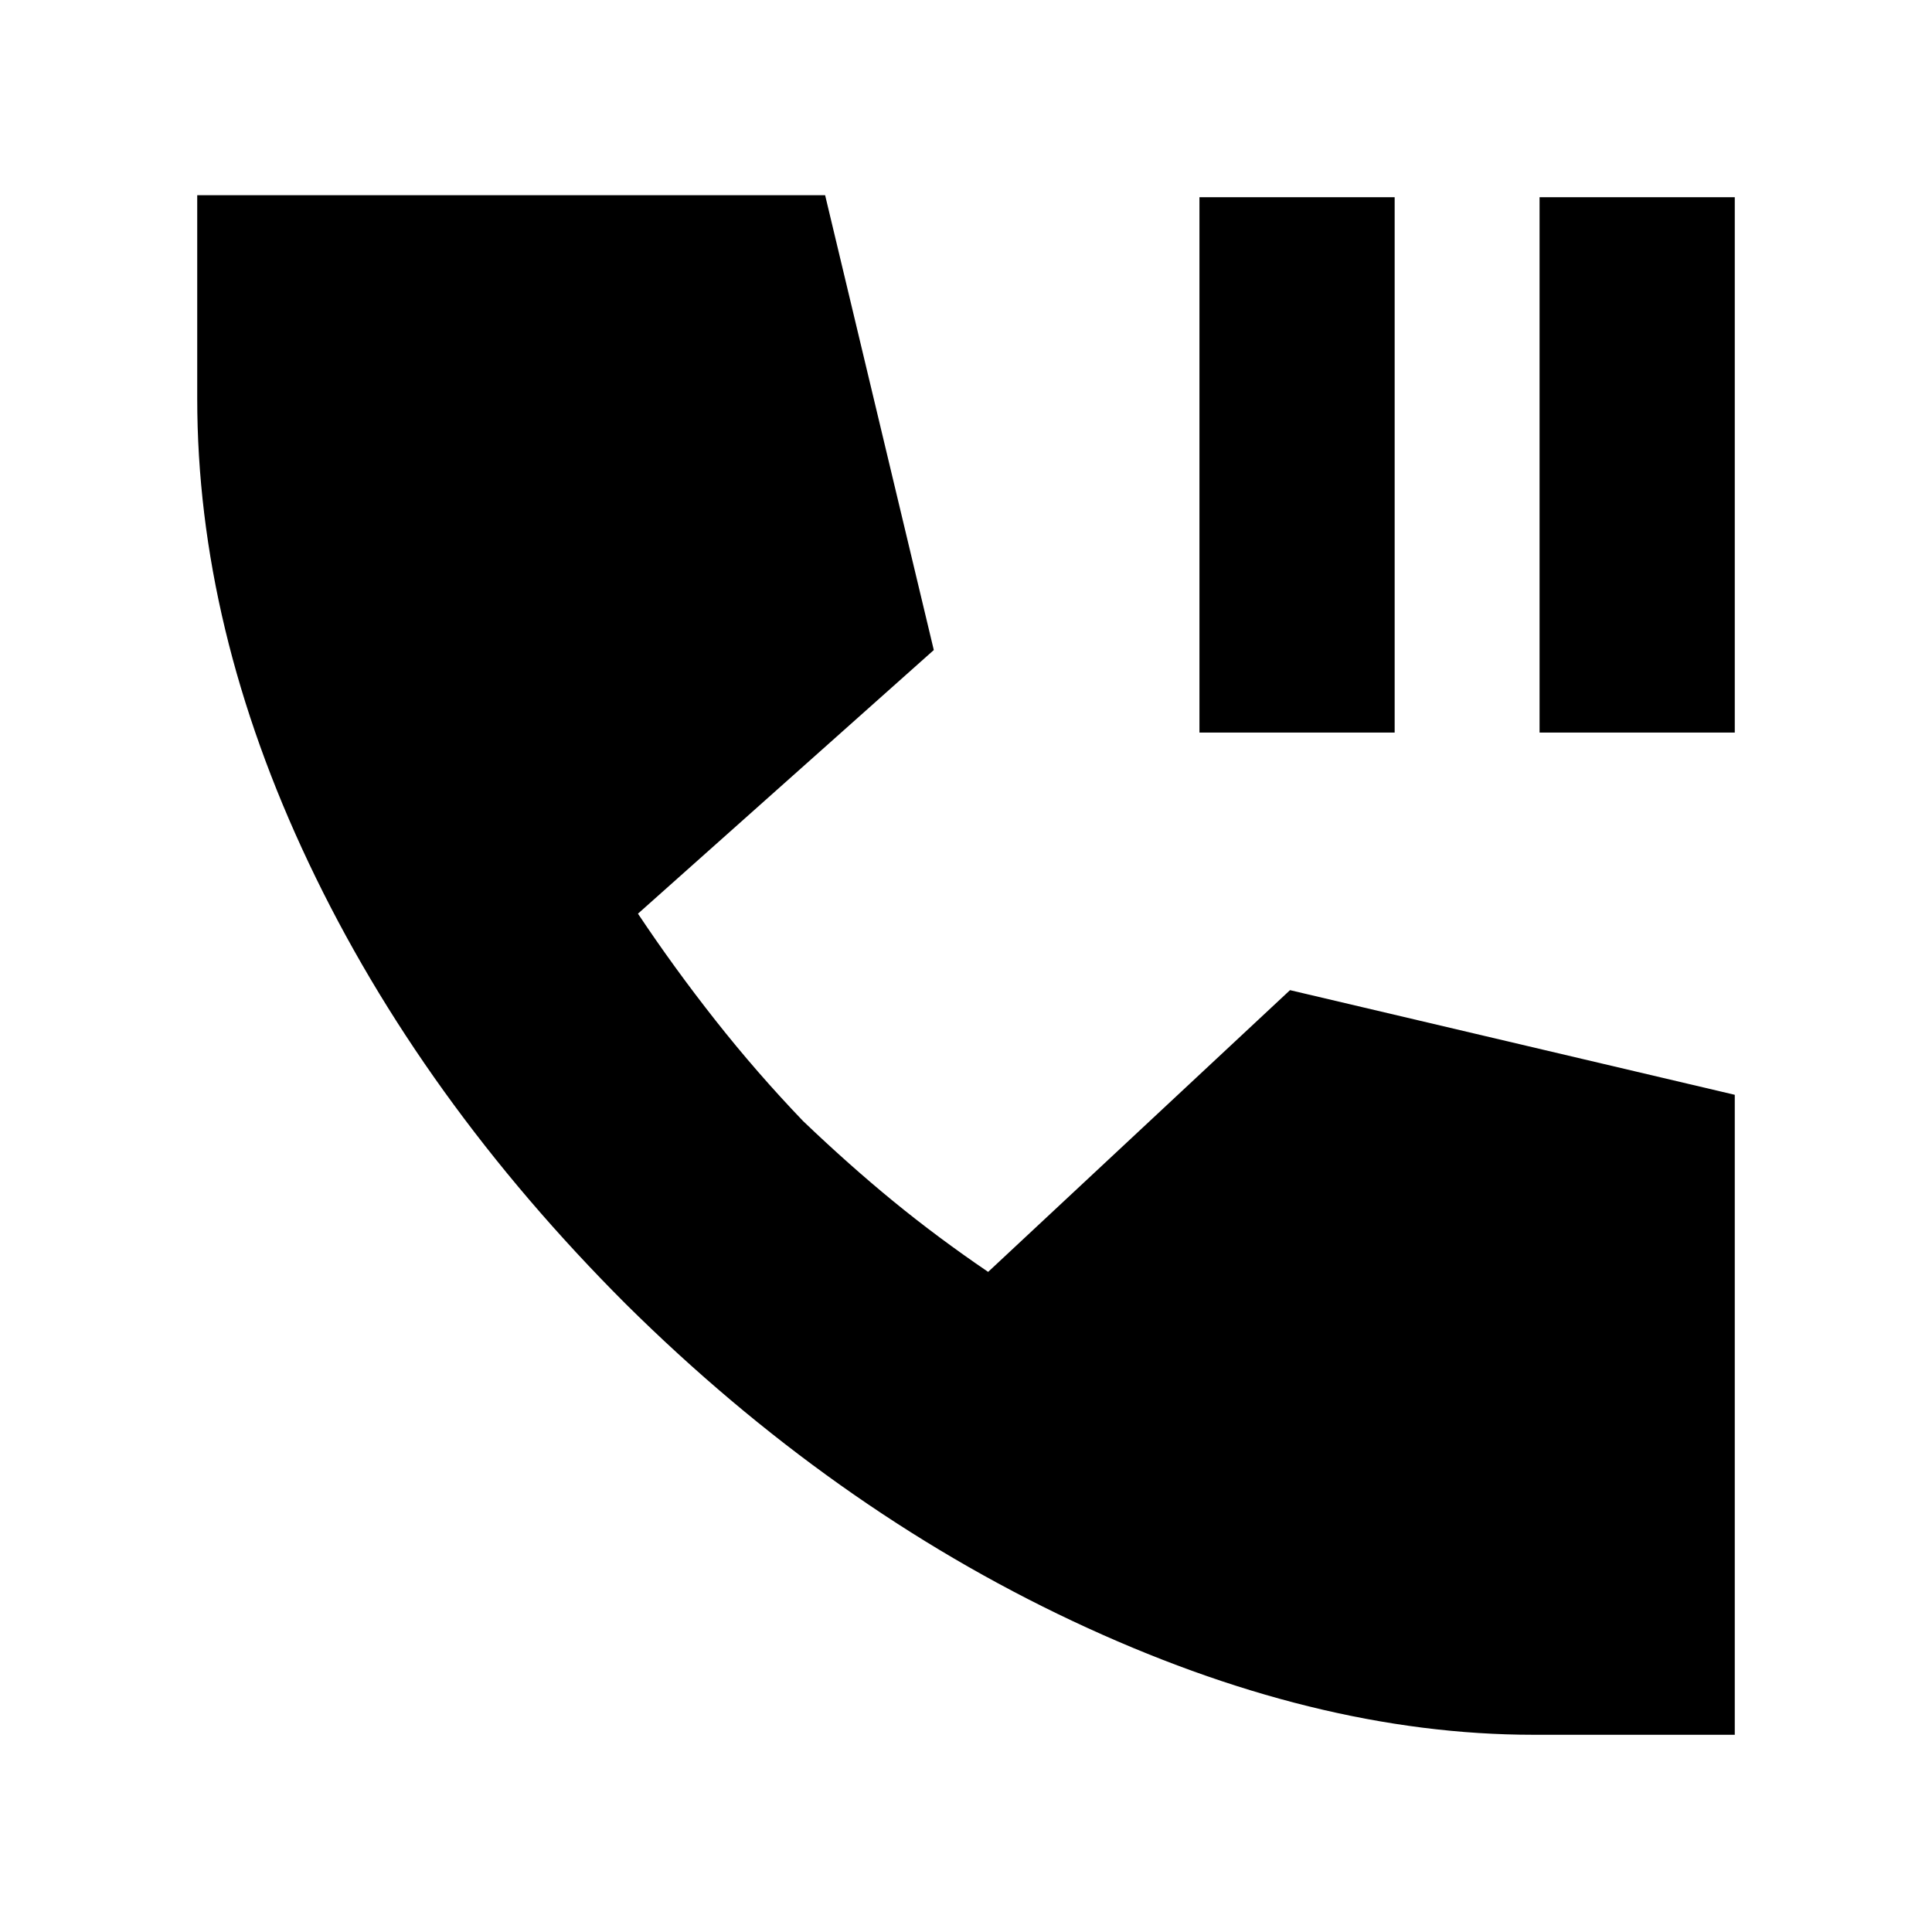 <svg xmlns="http://www.w3.org/2000/svg" height="20" viewBox="0 -960 960 960" width="20"><path d="M596-596v-266h97v266h-97Zm169 0v-266h97v266h-97Zm-3 498q-109 0-229-56.5T311-312Q209-414 153.5-531T98-762v-101h312l54 226-147 131q18 27 38.5 53t43.5 50q23 22 45 40t47 35l150-140 221 52v318H762Z"/></svg>